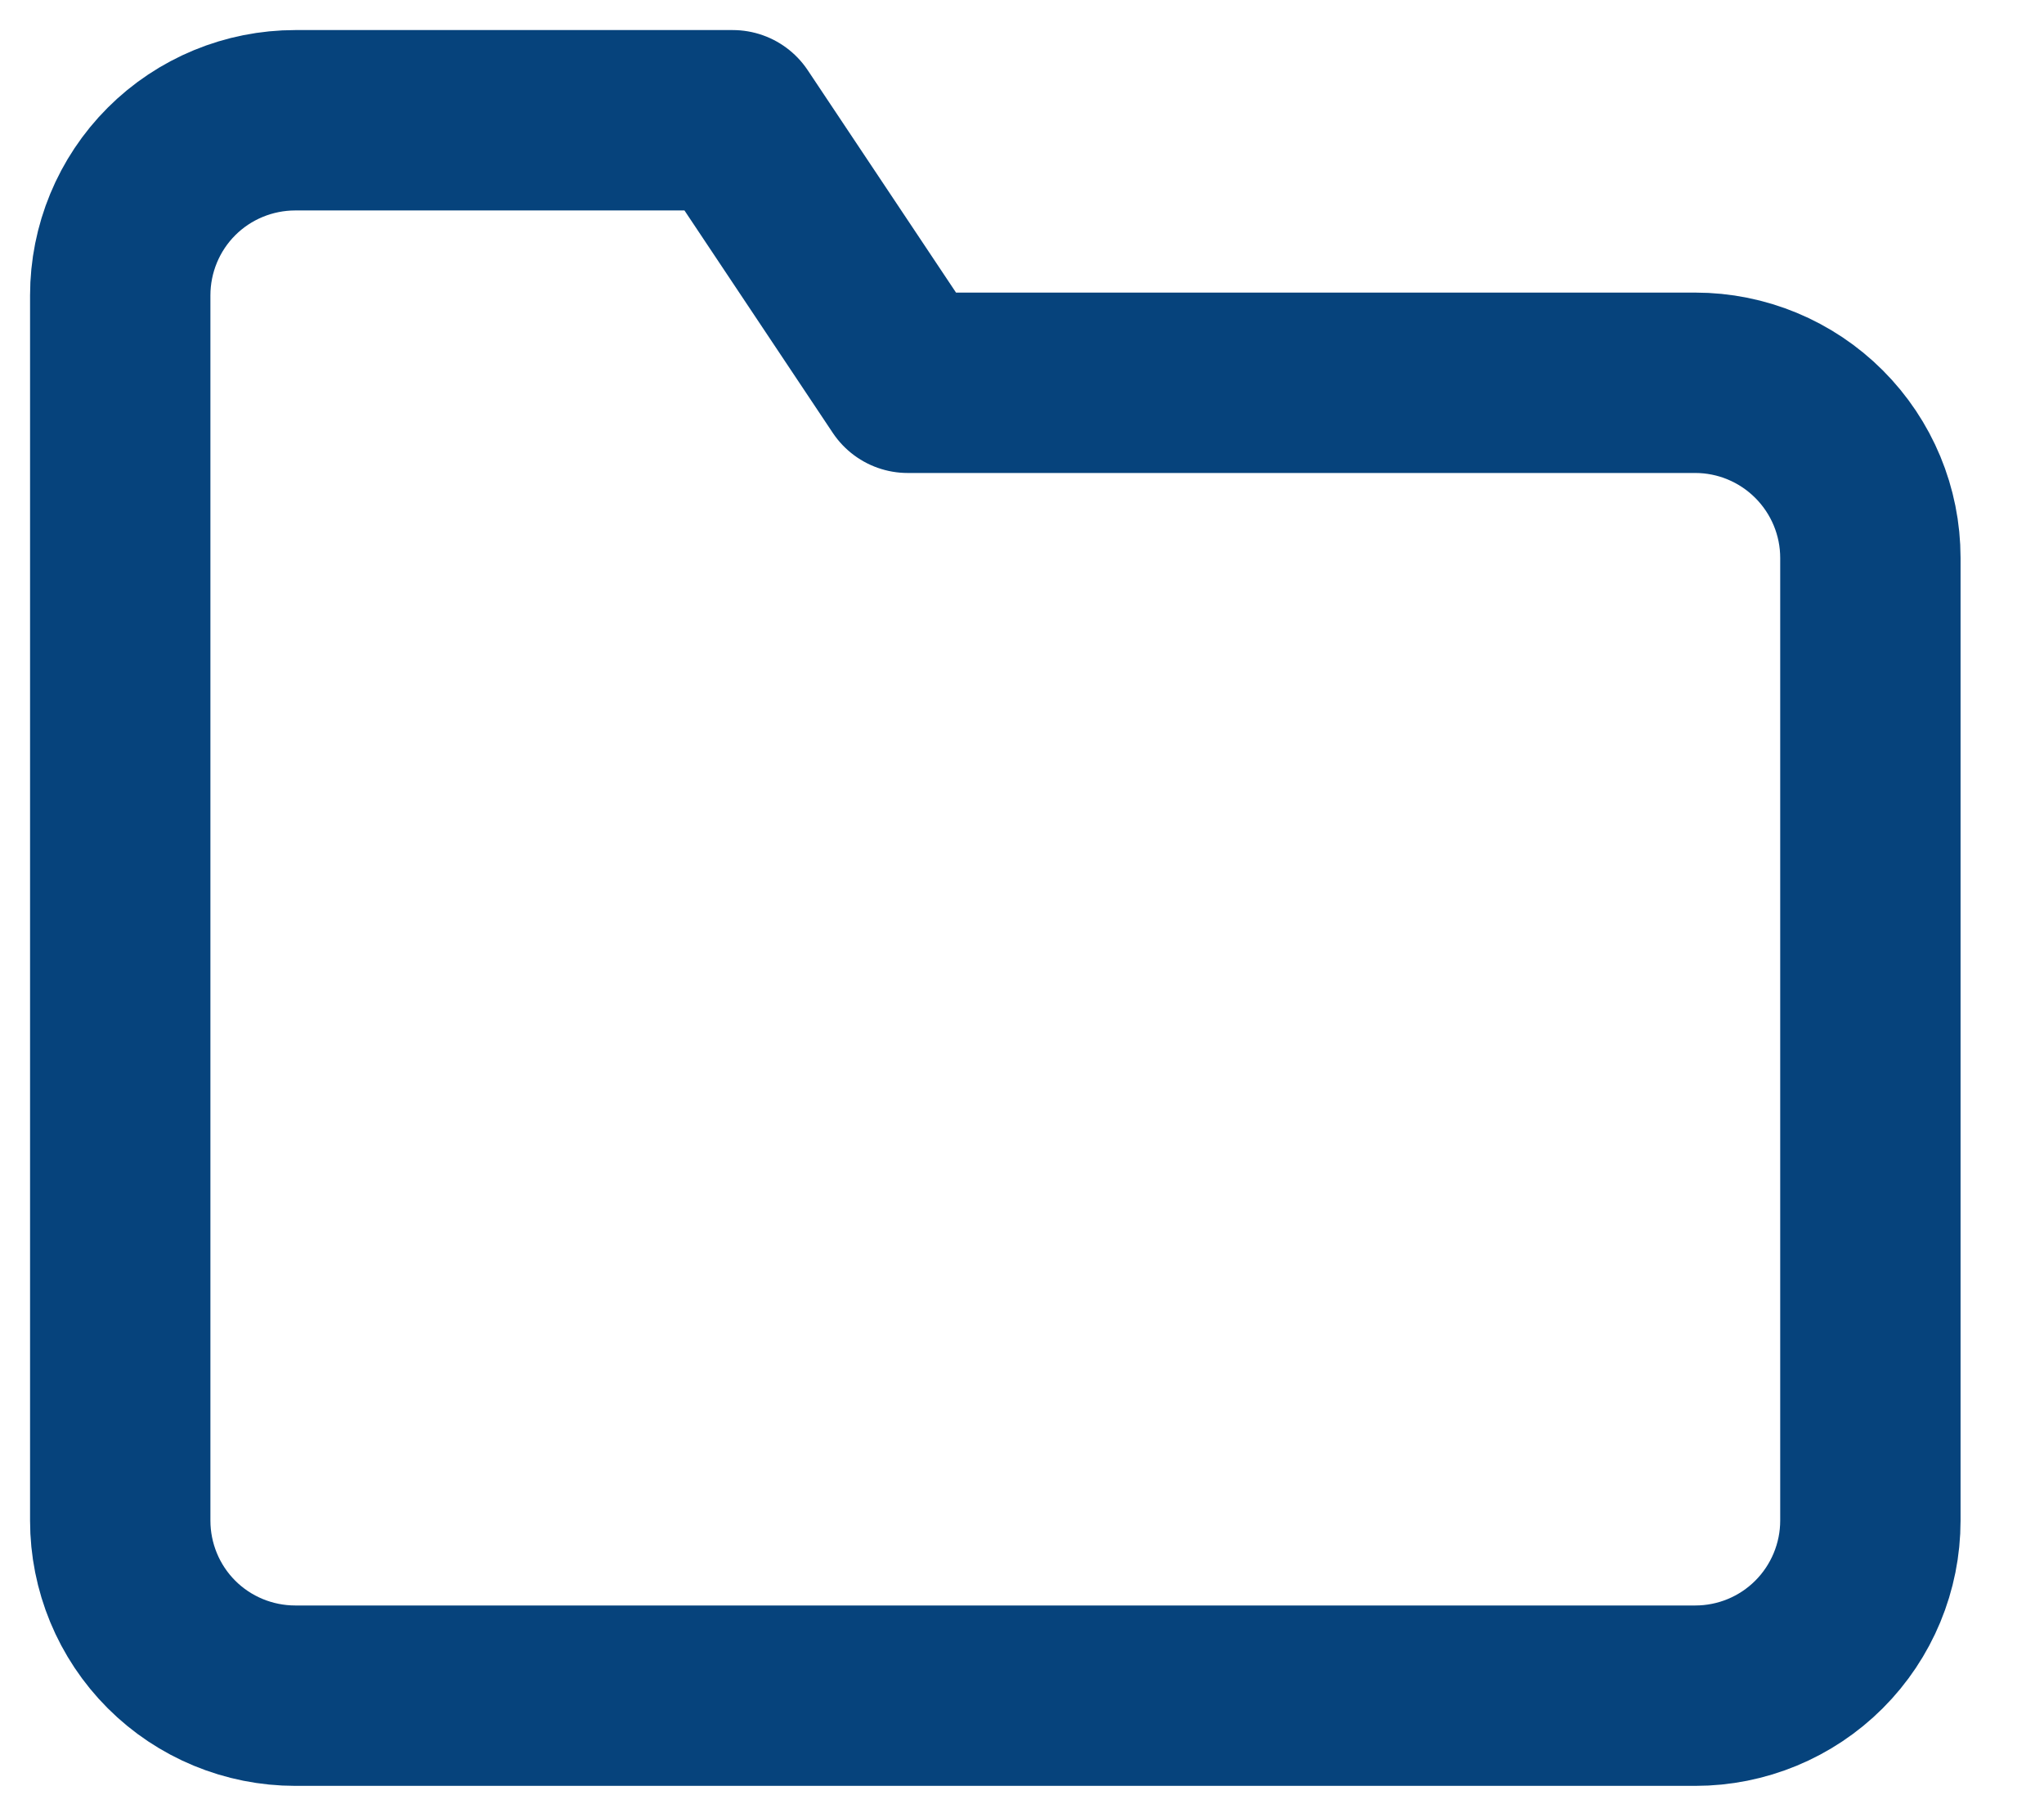 <svg width="17" height="15" viewBox="0 0 17 15" fill="none" xmlns="http://www.w3.org/2000/svg">
<path d="M15.556 12.644C15.556 13.03 15.402 13.401 15.129 13.674C14.856 13.947 14.486 14.1 14.1 14.1H2.456C2.07 14.1 1.699 13.947 1.426 13.674C1.153 13.401 1 13.03 1 12.644V2.456C1 2.07 1.153 1.699 1.426 1.426C1.699 1.153 2.07 1 2.456 1H6.094L7.55 3.183H14.1C14.486 3.183 14.856 3.337 15.129 3.61C15.402 3.883 15.556 4.253 15.556 4.639V12.644Z" stroke="#06437C" stroke-width="1.5" stroke-linecap="round" stroke-linejoin="round"/>
</svg>
